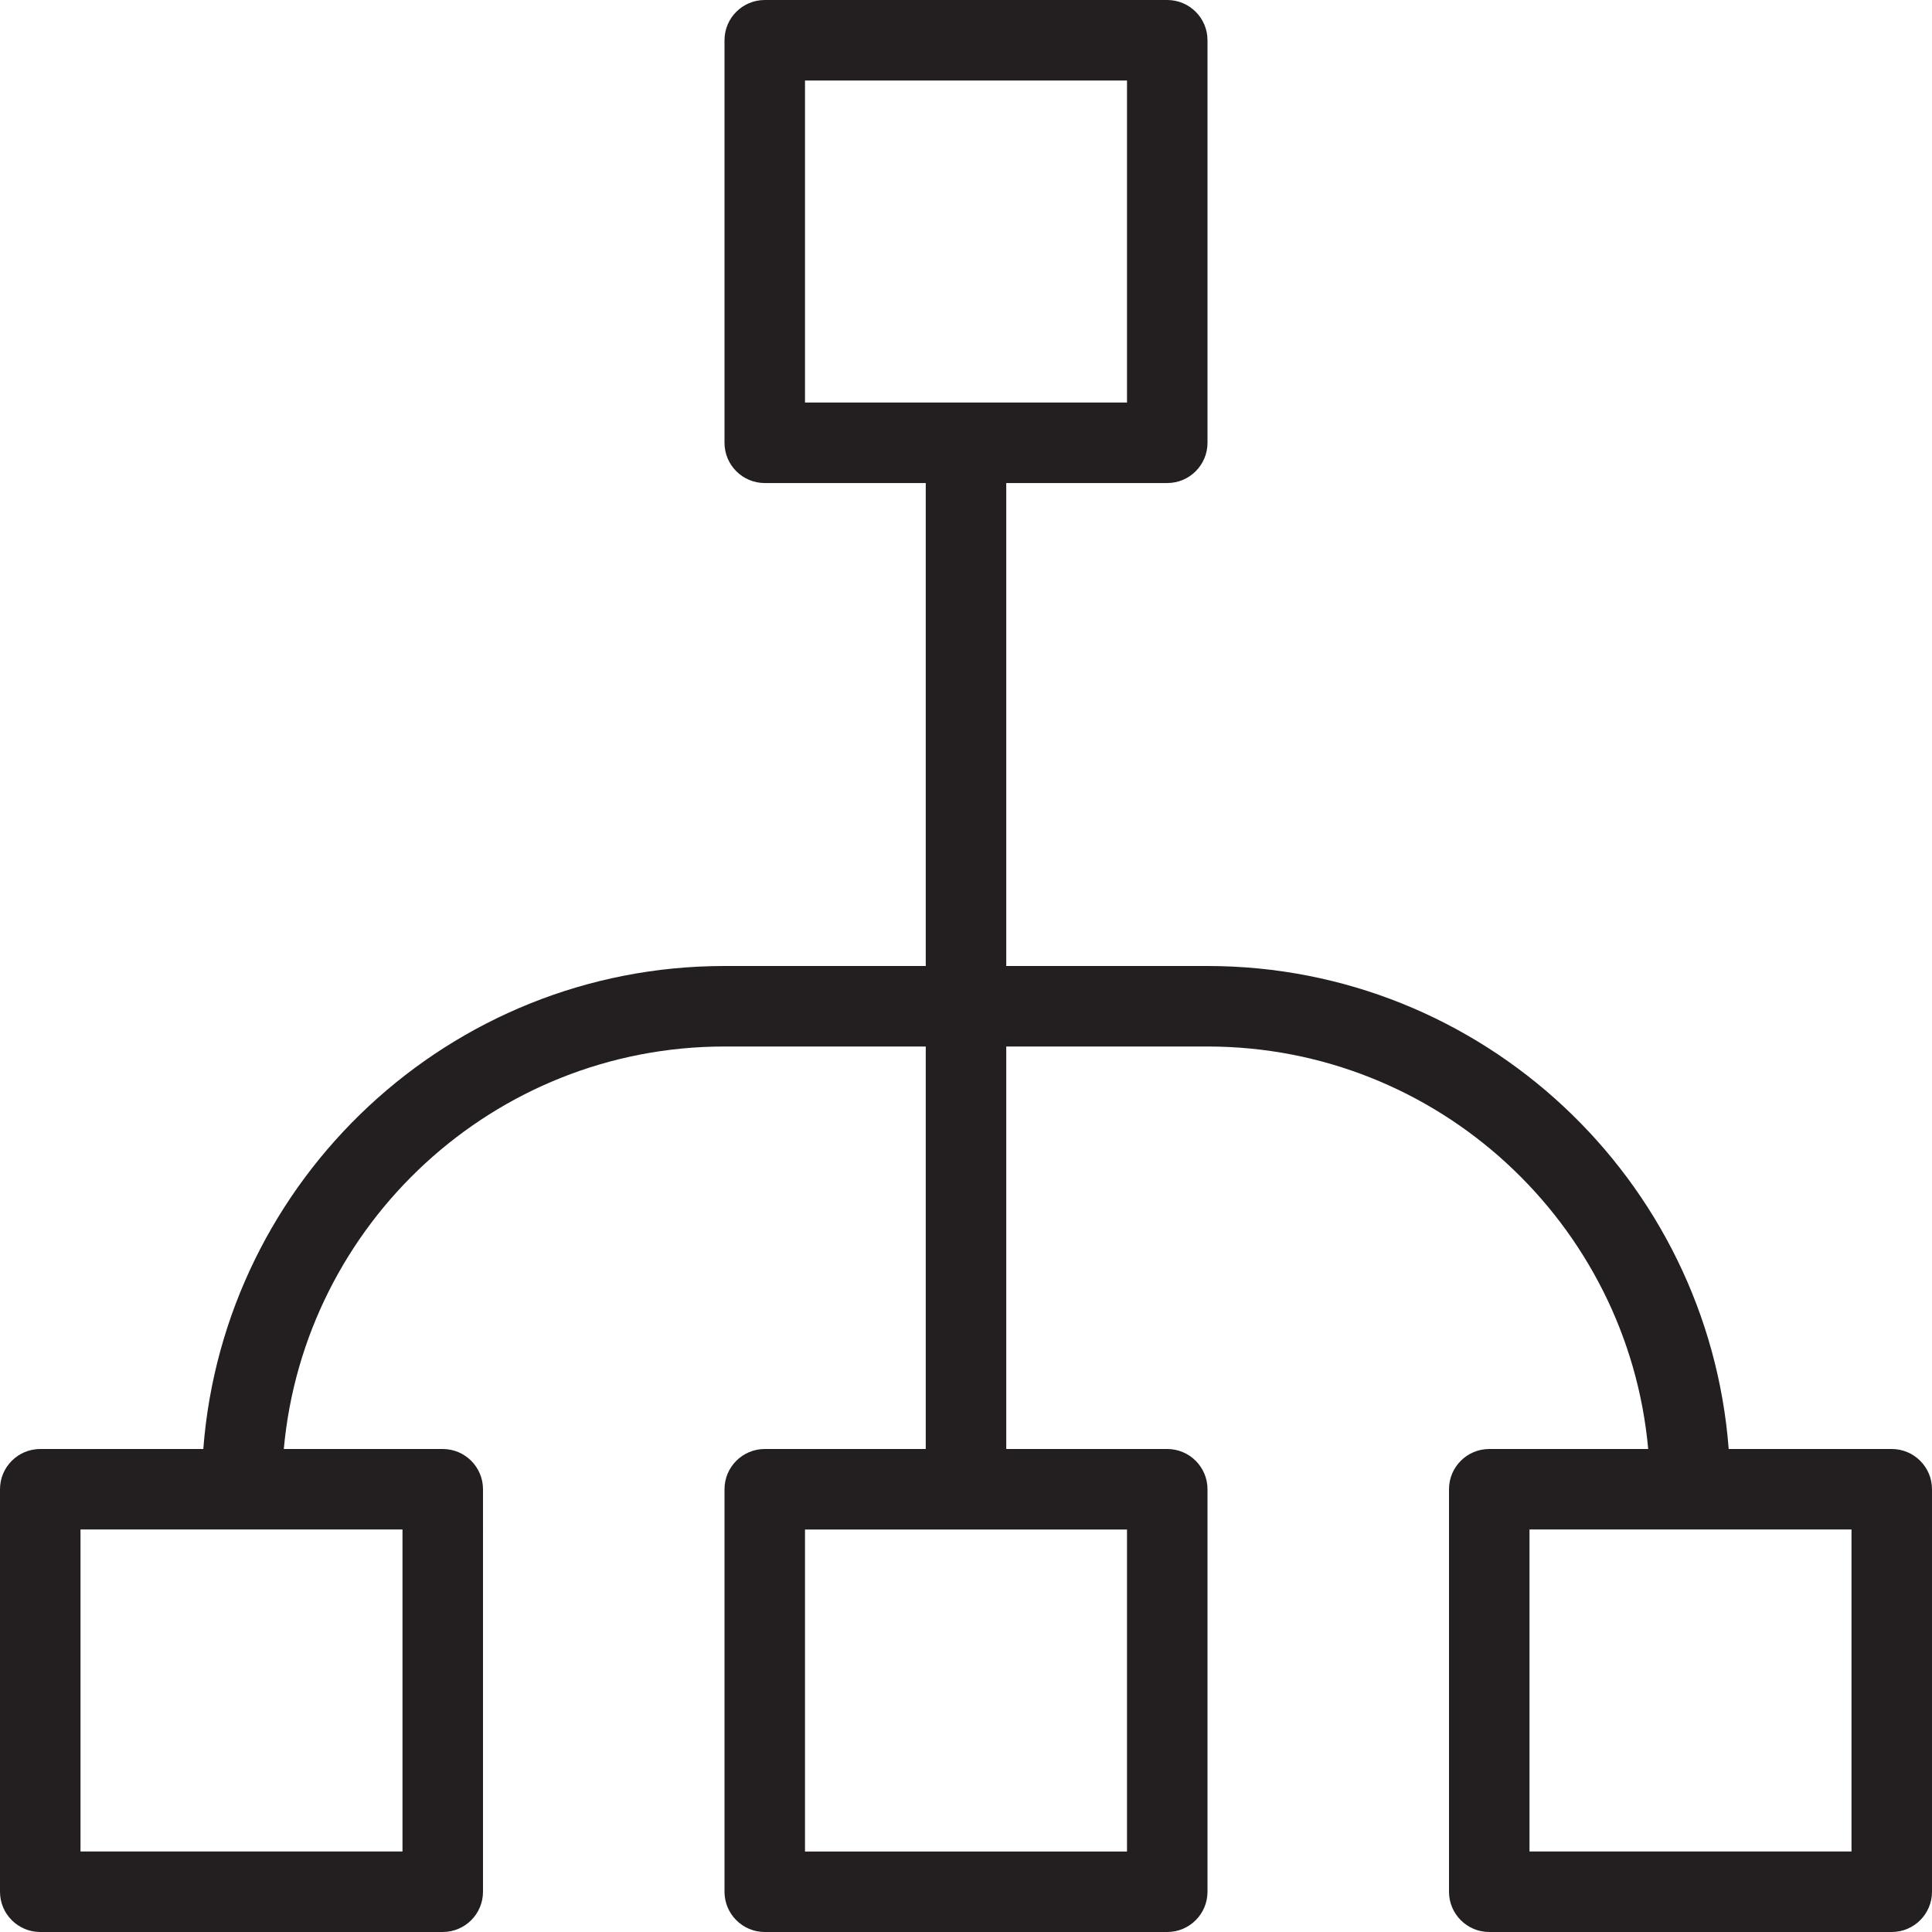 <?xml version="1.0" encoding="utf-8"?>
<!-- Generator: Adobe Illustrator 17.0.0, SVG Export Plug-In . SVG Version: 6.00 Build 0)  -->
<!DOCTYPE svg PUBLIC "-//W3C//DTD SVG 1.1//EN" "http://www.w3.org/Graphics/SVG/1.1/DTD/svg11.dtd">
<svg version="1.1" id="Layer_1" xmlns="http://www.w3.org/2000/svg" xmlns:xlink="http://www.w3.org/1999/xlink" x="0px" y="0px"
	 width="48px" height="48px" viewBox="0 0 48 48" enable-background="new 0 0 48 48" xml:space="preserve">
<path fill="#231F20" d="M47,36h-4.051C42.435,29.299,36.831,24,30,24h-5V12.001h4c0.552,0,1-0.448,1-1V1c0-0.552-0.448-1-1-1H19
	c-0.552,0-1,0.448-1,1v10.001c0,0.552,0.448,1,1,1h4V24h-5c-6.831,0-12.436,5.299-12.949,12H1c-0.552,0-1,0.448-1,1v10
	c0,0.552,0.448,1,1,1h10c0.552,0,1-0.448,1-1V37c0-0.552-0.448-1-1-1H7.051C7.558,30.402,12.273,26,18,26h5v10h-4
	c-0.552,0-1,0.448-1,1v10c0,0.552,0.448,1,1,1h10c0.552,0,1-0.448,1-1V37c0-0.552-0.448-1-1-1h-4V26h5
	c5.727,0,10.442,4.402,10.949,10H37c-0.552,0-1,0.448-1,1v10c0,0.552,0.448,1,1,1h10c0.552,0,1-0.448,1-1V37
	C48,36.448,47.552,36,47,36z M20,10.001V2h8v8.001h-3h-2H20z M10,46H2v-8h3h2h3V46z M28,38v8h-8v-8h3h2H28z M46,46h-8v-8h3h2h3V46z"
	/>
</svg>
